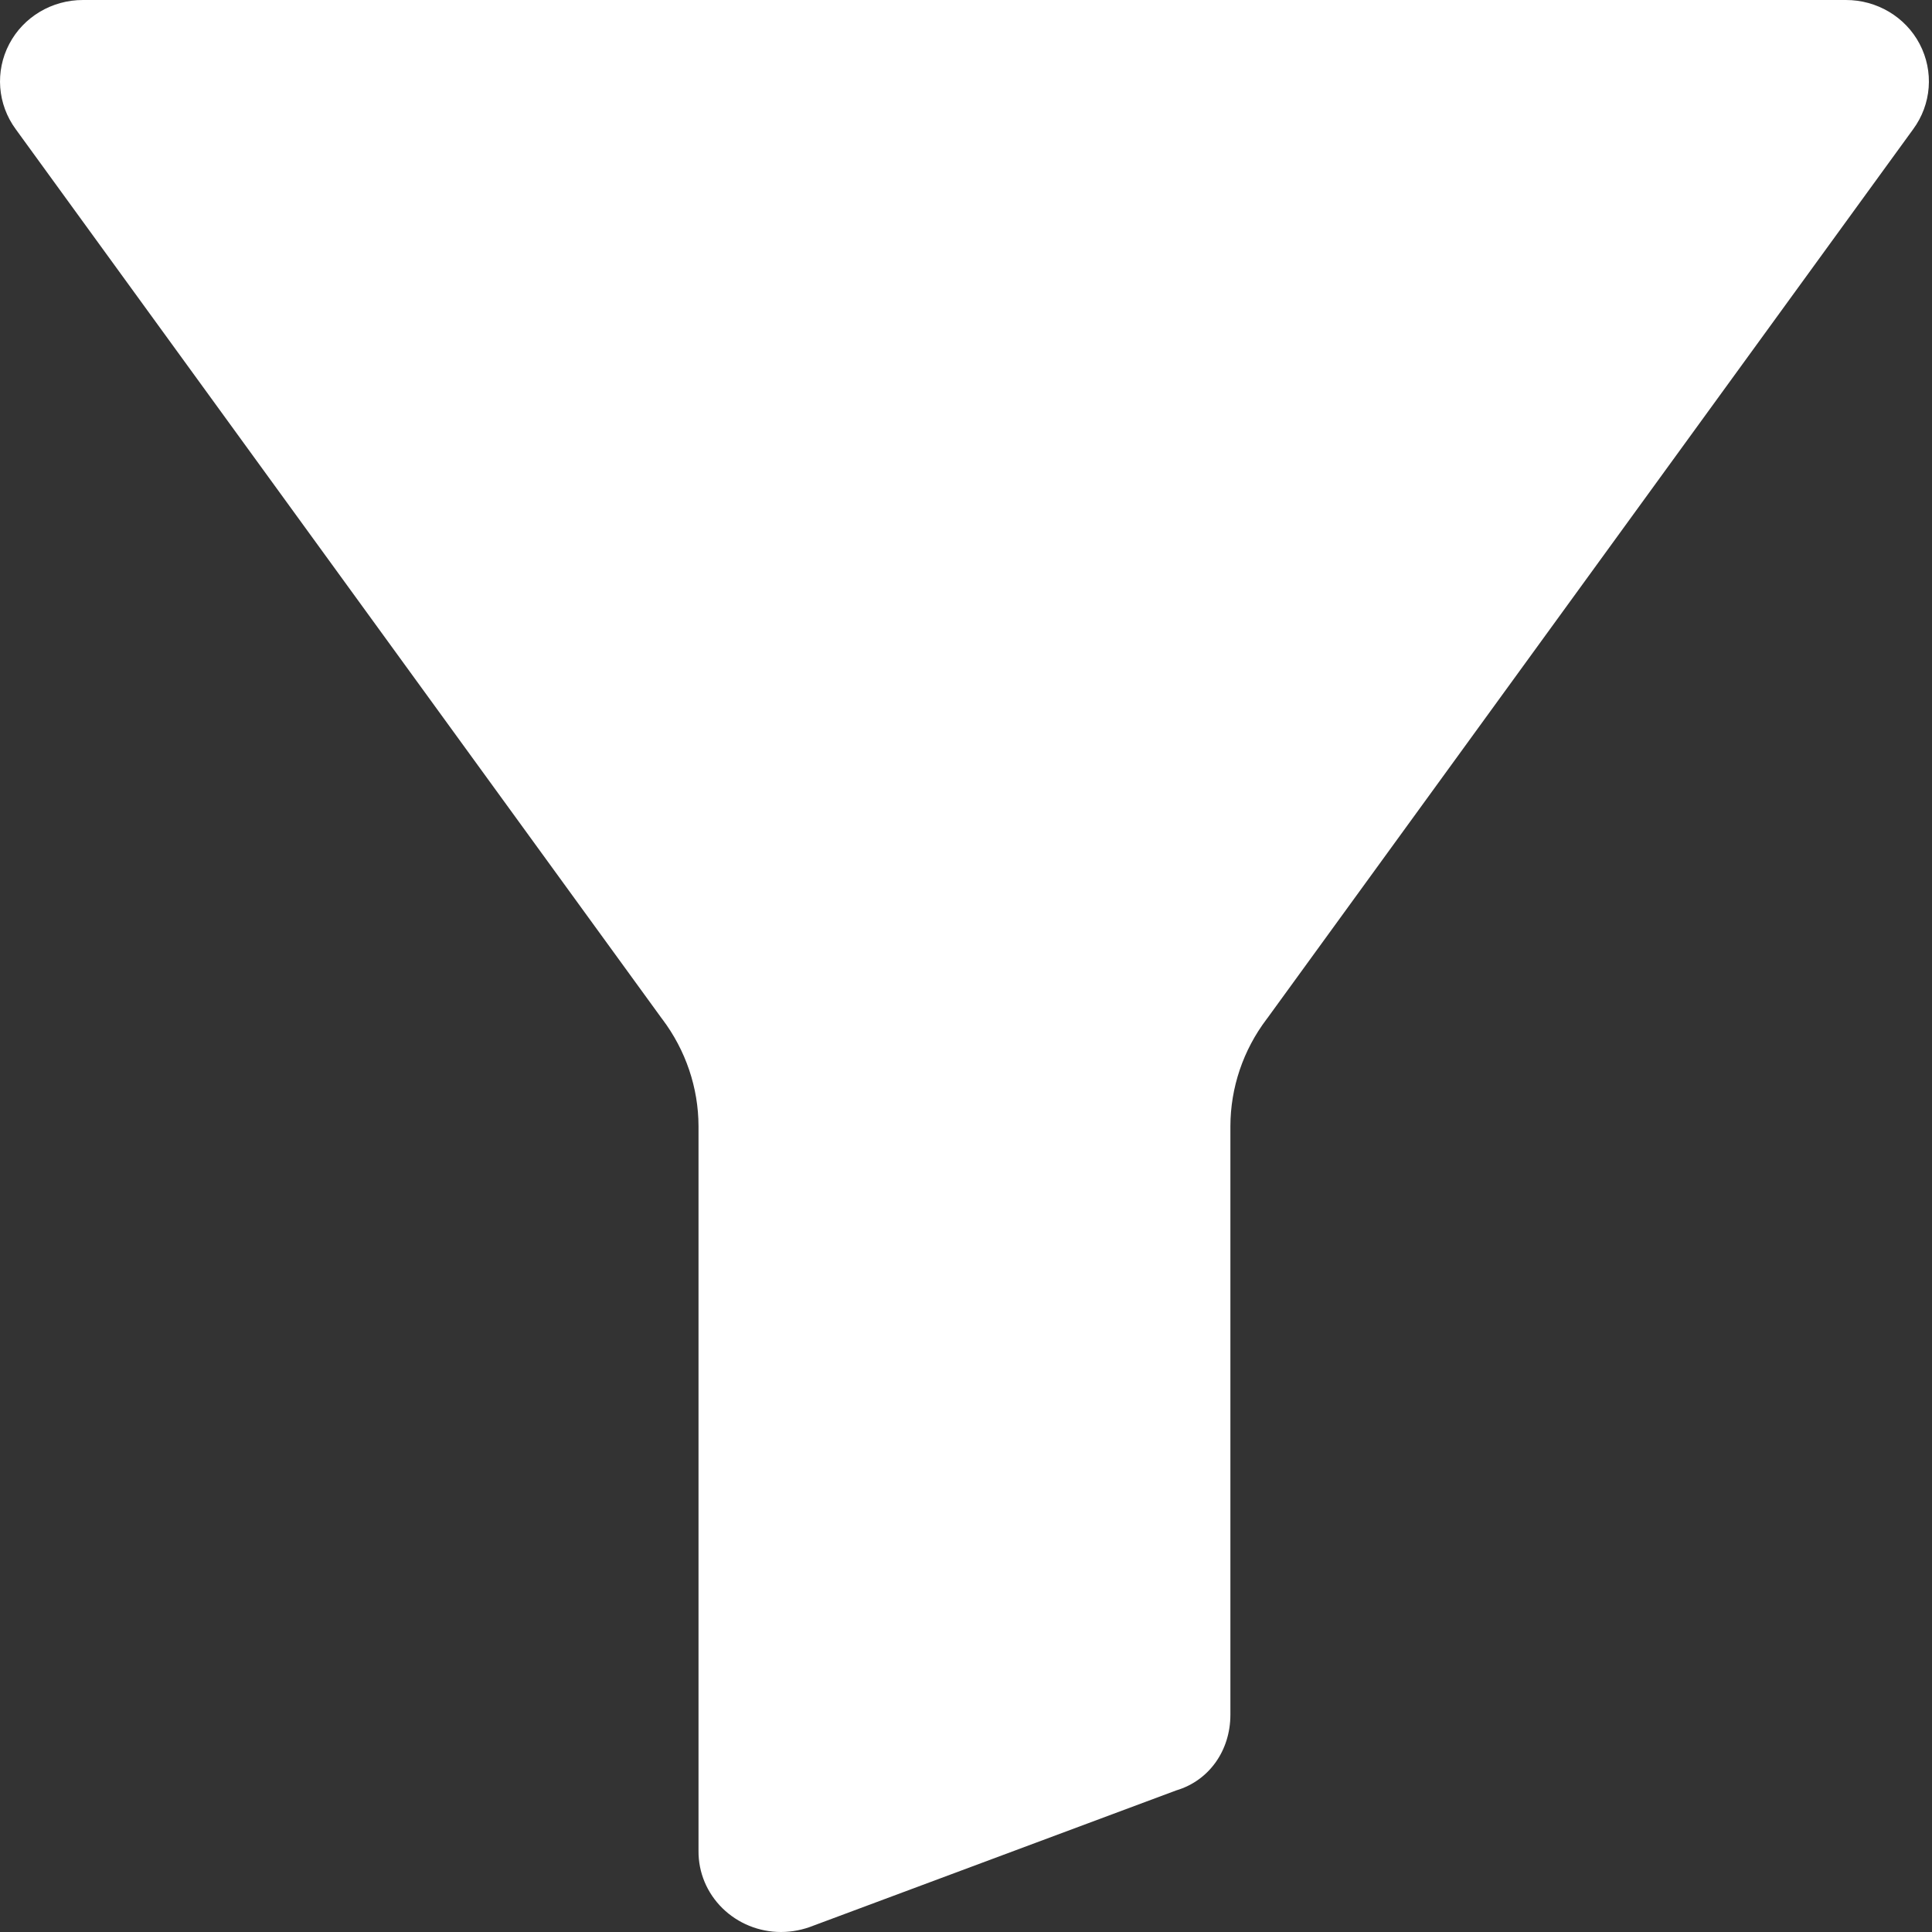 <?xml version="1.0" encoding="UTF-8"?>
<svg width="20px" height="20px" viewBox="0 0 20 20" version="1.1" xmlns="http://www.w3.org/2000/svg" xmlns:xlink="http://www.w3.org/1999/xlink">
    <rect x="0" y="0" width="20" height="20" fill="#333333" stroke="none"/>
    <!-- Generator: Sketch 63.1 (92452) - https://sketch.com -->
    <title>Path</title>
    <desc>Created with Sketch.</desc>
    <g id="Designs" stroke="none" stroke-width="1" fill="none" fill-rule="evenodd">
        <g id="Home---Mobile---Dark" transform="translate(-243, -126)" fill="#FFFFFF" fill-rule="nonzero">
            <g id="Group-2" transform="translate(24, 96)">
                <path d="M238.108,30 L219.86,30 C219.538,29.999 219.243,30.175 219.096,30.455 C218.947,30.738 218.973,31.08 219.164,31.339 L225.849,40.541 C225.851,40.544 225.853,40.547 225.856,40.55 C226.098,40.871 226.23,41.259 226.231,41.658 L226.231,49.16 C226.229,49.383 226.318,49.596 226.479,49.754 C226.639,49.911 226.857,50 227.084,50 C227.2,50 227.314,49.977 227.421,49.934 L231.177,48.534 C231.514,48.434 231.737,48.124 231.737,47.75 L231.737,41.658 C231.738,41.259 231.869,40.871 232.112,40.55 C232.114,40.547 232.117,40.544 232.119,40.541 L238.804,31.339 C238.995,31.08 239.021,30.739 238.872,30.455 C238.725,30.175 238.429,29.999 238.108,30 Z" id="Path"></path>
            </g>
        </g>
    </g>
</svg>